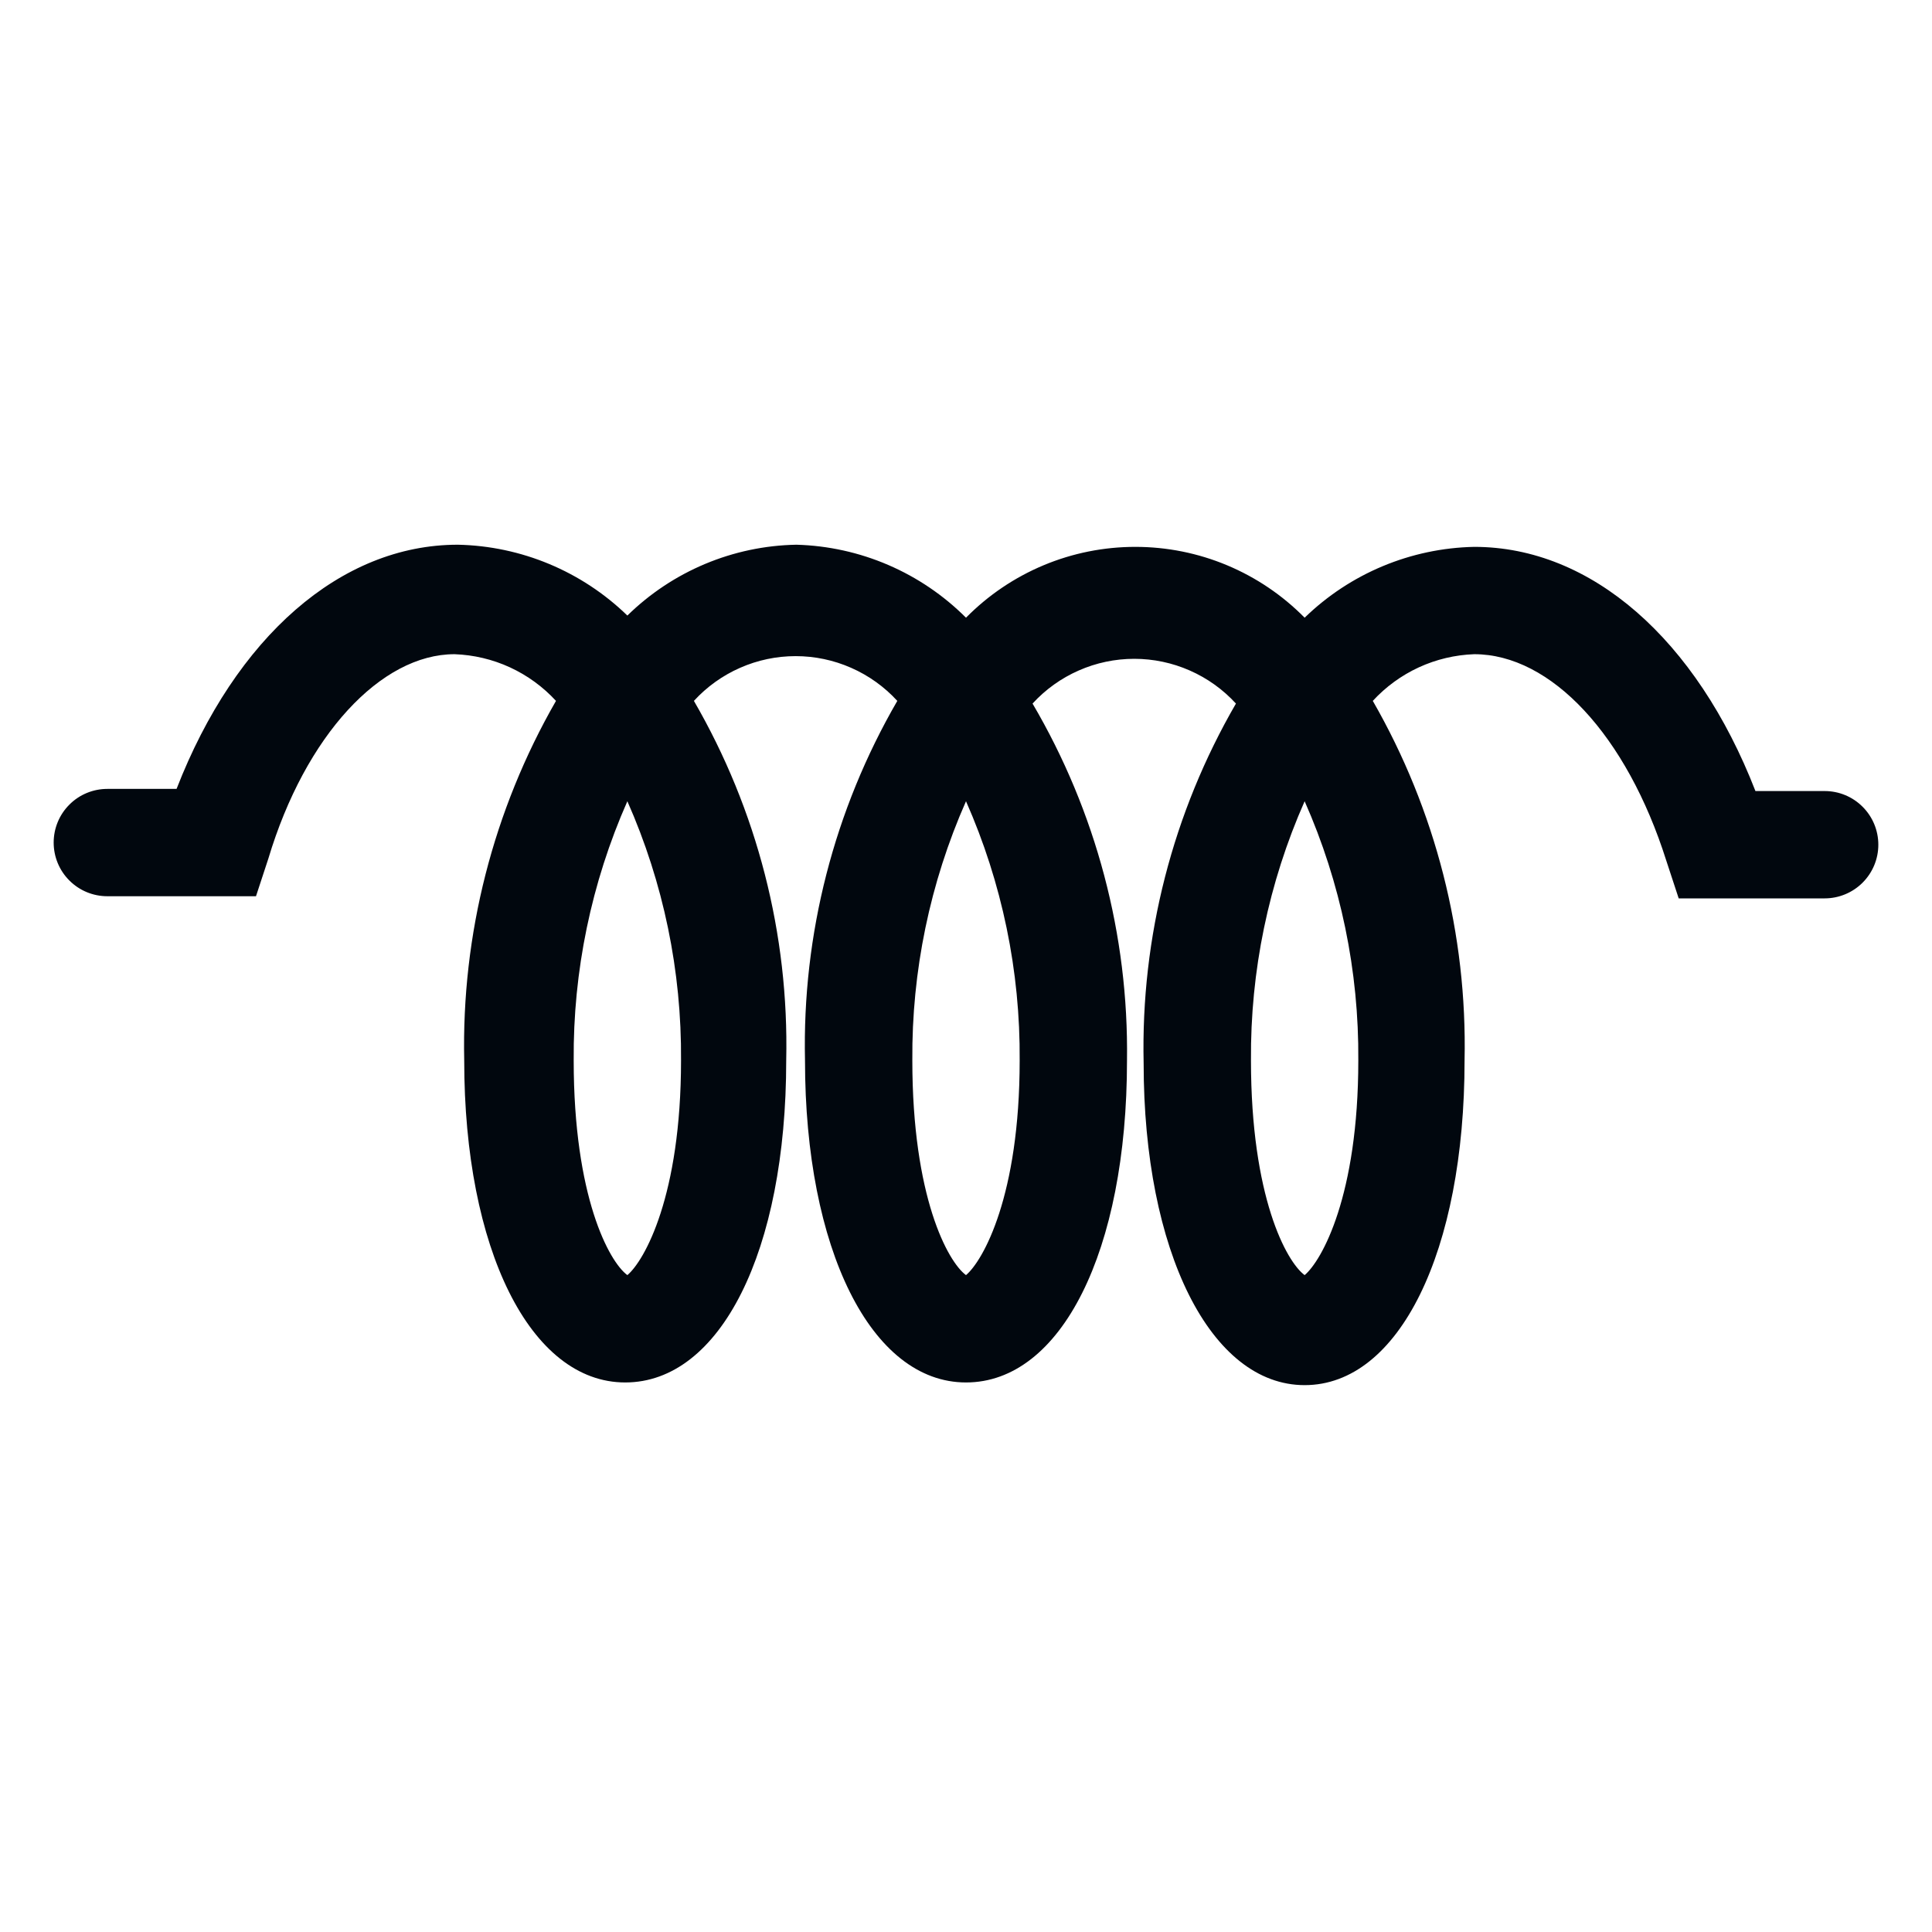 <svg width="36" height="36" viewBox="0 0 36 36" fill="none" xmlns="http://www.w3.org/2000/svg">
<path d="M24.31 25.81C22.56 25.81 21.31 23.32 21.31 19.81C21.257 17.461 21.852 15.143 23.03 13.11C22.789 12.847 22.496 12.637 22.17 12.494C21.844 12.35 21.491 12.276 21.135 12.276C20.779 12.276 20.426 12.35 20.1 12.494C19.774 12.637 19.481 12.847 19.24 13.11C20.423 15.124 21.032 17.424 21 19.76C21 23.32 19.77 25.76 18 25.76C16.23 25.76 15 23.27 15 19.76C14.947 17.411 15.542 15.093 16.72 13.06C16.479 12.797 16.186 12.587 15.86 12.444C15.534 12.3 15.181 12.226 14.825 12.226C14.469 12.226 14.116 12.3 13.79 12.444C13.464 12.587 13.171 12.797 12.93 13.06C14.108 15.093 14.703 17.411 14.65 19.76C14.65 23.32 13.42 25.76 11.65 25.76C9.88 25.76 8.65 23.27 8.65 19.76C8.599 17.413 9.19 15.096 10.36 13.06C10.118 12.797 9.827 12.585 9.502 12.435C9.178 12.286 8.827 12.203 8.47 12.19C7.1 12.19 5.69 13.7 5 16L4.77 16.7H2C1.735 16.7 1.48 16.595 1.293 16.407C1.105 16.22 1 15.965 1 15.7C1 15.435 1.105 15.18 1.293 14.993C1.48 14.805 1.735 14.7 2 14.7H3.29C4.39 11.87 6.35 10.15 8.53 10.15C9.712 10.174 10.842 10.646 11.69 11.47C12.533 10.644 13.66 10.171 14.84 10.15C16.029 10.183 17.159 10.669 18 11.51C18.412 11.092 18.903 10.76 19.445 10.533C19.987 10.306 20.568 10.19 21.155 10.19C21.742 10.19 22.323 10.306 22.865 10.533C23.407 10.76 23.898 11.092 24.31 11.51C25.158 10.686 26.288 10.214 27.47 10.19C29.65 10.19 31.61 11.91 32.71 14.74H34C34.265 14.74 34.52 14.845 34.707 15.033C34.895 15.22 35 15.475 35 15.74C35 16.005 34.895 16.259 34.707 16.447C34.52 16.634 34.265 16.74 34 16.74H31.28L31.05 16.04C30.31 13.7 28.9 12.19 27.47 12.19C27.113 12.203 26.762 12.286 26.438 12.435C26.113 12.585 25.822 12.797 25.58 13.06C26.75 15.096 27.341 17.413 27.29 19.76C27.29 23.32 26.07 25.81 24.31 25.81ZM18 14.93C17.328 16.451 16.987 18.097 17 19.76C17 22.3 17.66 23.51 18 23.76C18.32 23.49 19 22.28 19 19.76C19.013 18.097 18.672 16.451 18 14.93ZM24.31 14.93C23.637 16.451 23.297 18.097 23.31 19.76C23.31 22.3 23.97 23.51 24.31 23.76C24.63 23.49 25.31 22.28 25.31 19.76C25.323 18.097 24.983 16.451 24.31 14.93ZM11.69 14.93C11.018 16.451 10.677 18.097 10.69 19.76C10.69 22.3 11.35 23.51 11.69 23.76C12.01 23.49 12.69 22.28 12.69 19.76C12.703 18.097 12.363 16.451 11.69 14.93Z" fill="#01070E"/>
</svg>
